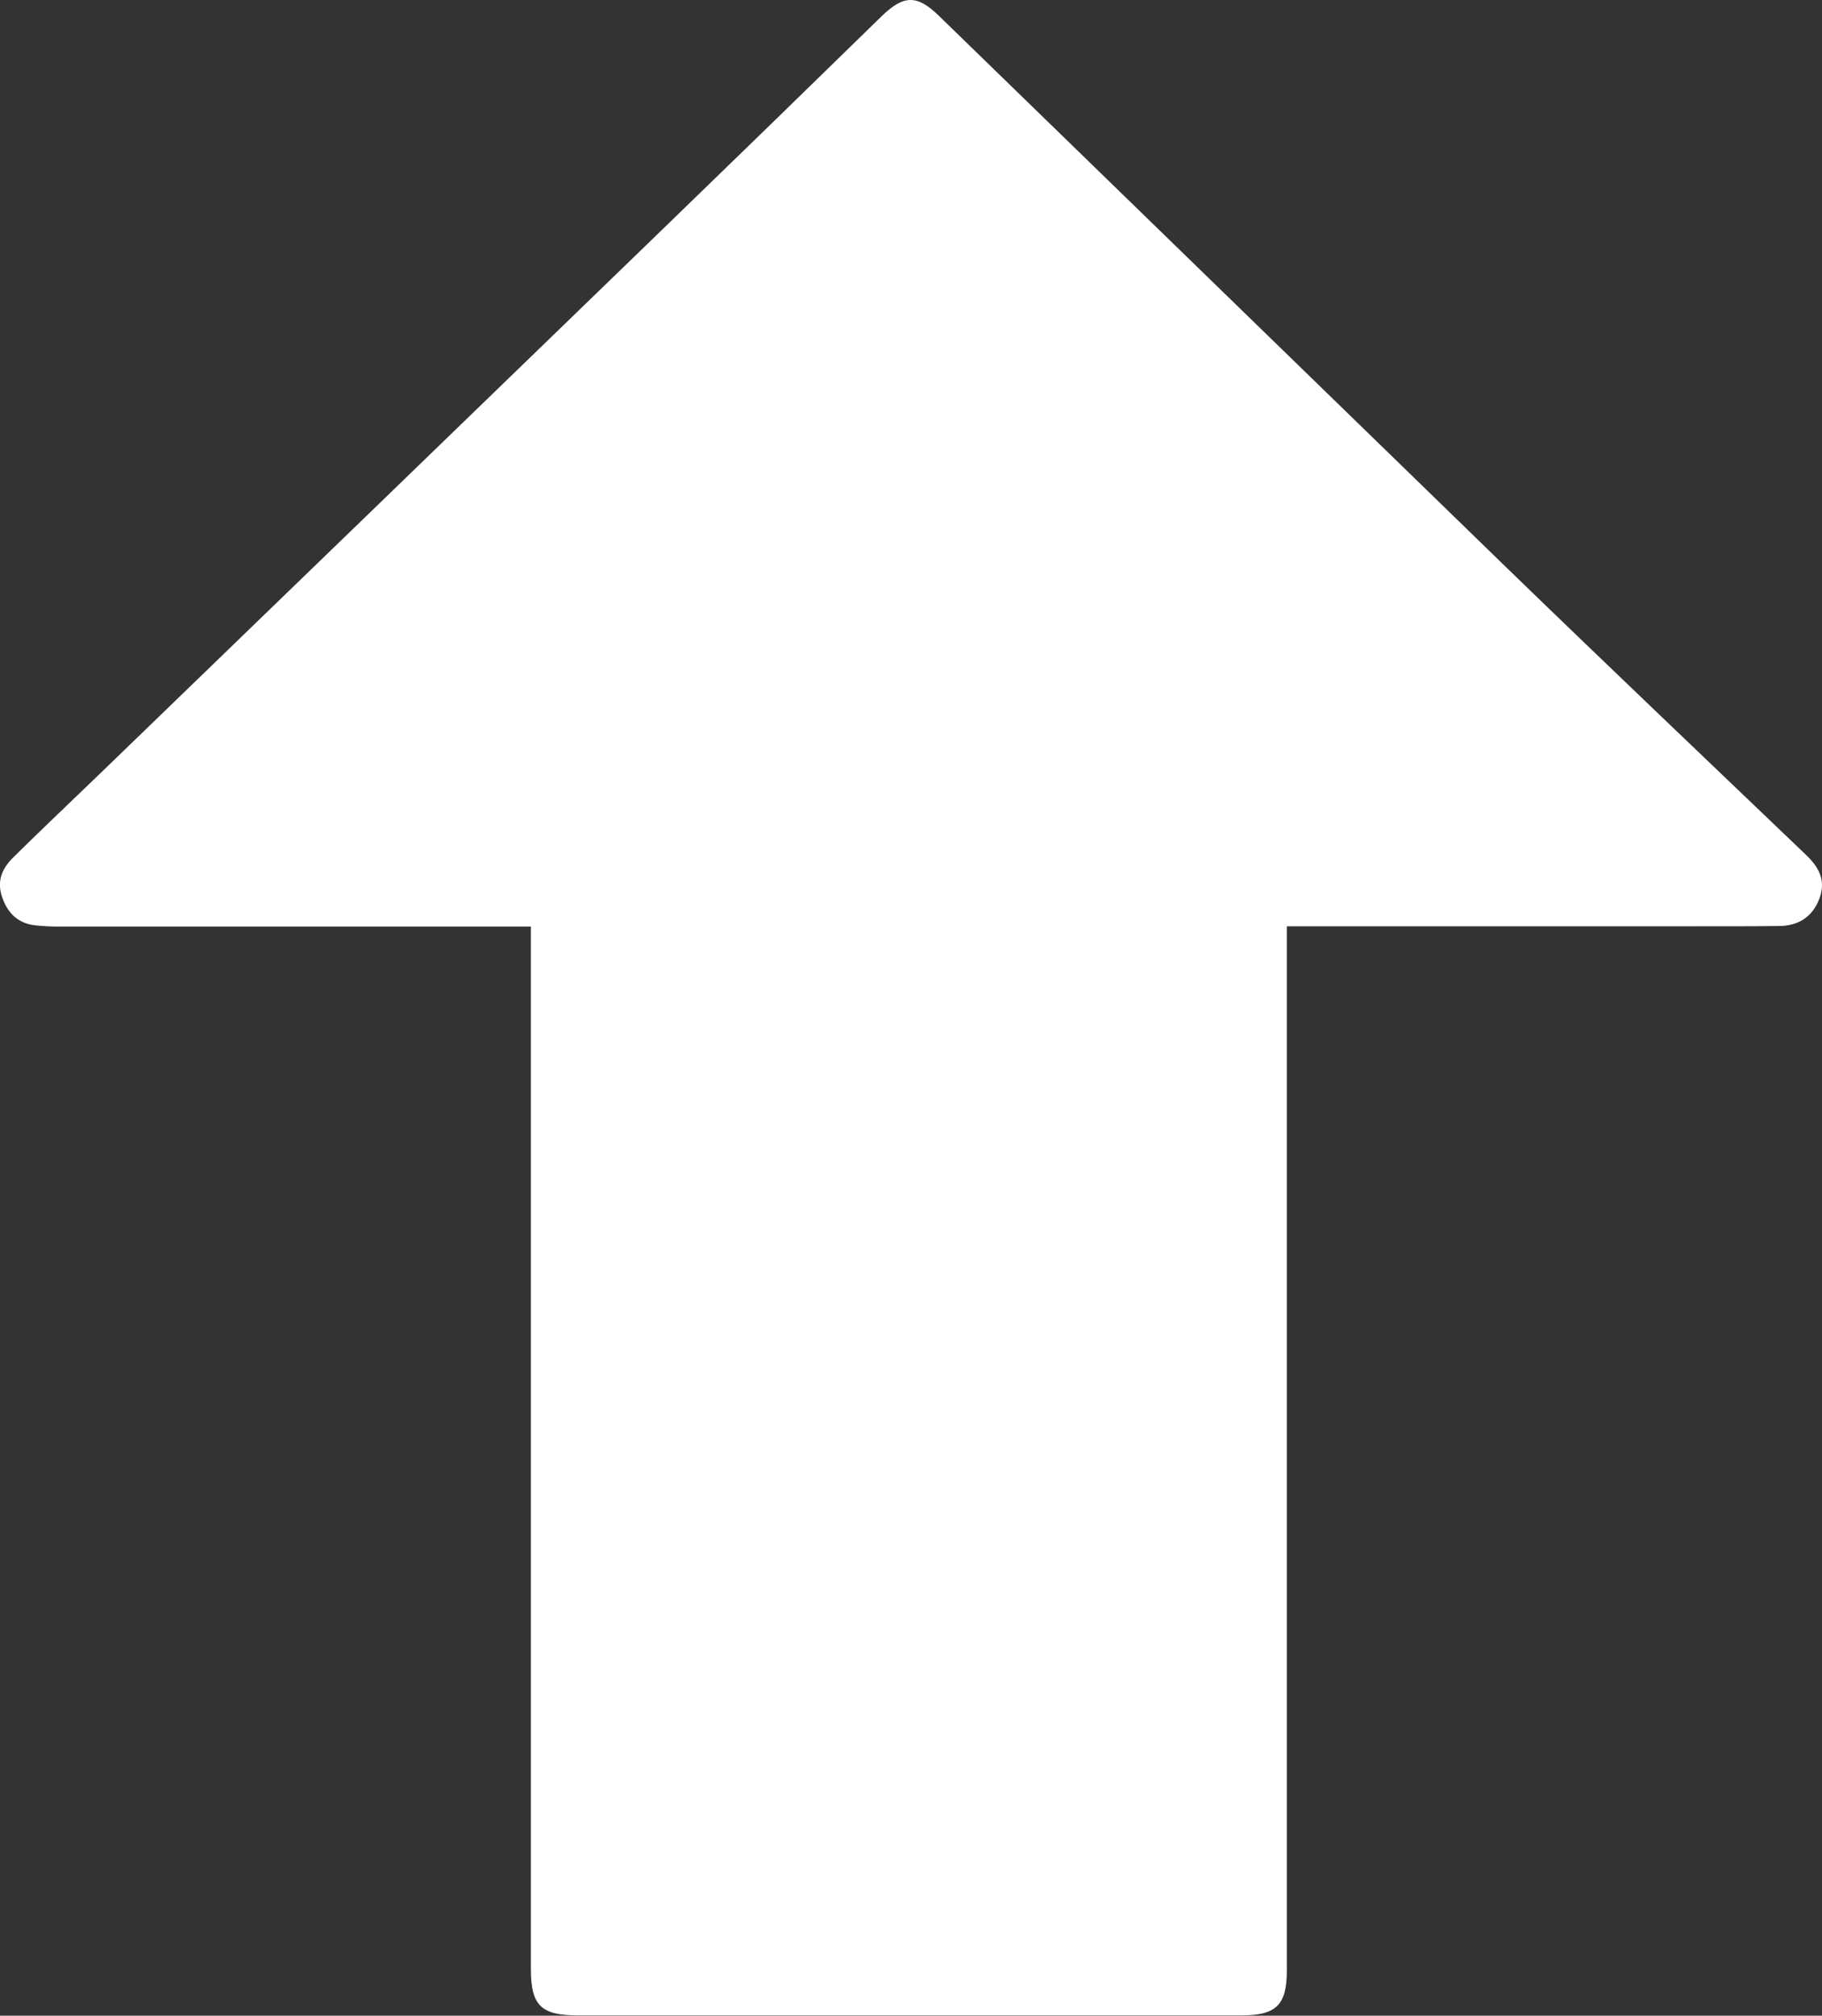 <svg xmlns="http://www.w3.org/2000/svg" viewBox="0 0 331.56 366.65"><rect x="0" y="0" width="331.56" height="366.65" fill="#333333" stroke="none"/><defs><style>.cls-1{fill:#fff;}</style></defs><g id="Calque_2" data-name="Calque 2"><g id="Calque_1-2" data-name="Calque 1"><path id="Fleche_Haute" data-name="Fleche Haute" class="cls-1" d="M96.61,168.54H92.36q-41.07,0-82.13,0c-1.14,0-2.29-.09-3.43-.18-3.26-.25-5.29-2-6.38-5.08s0-5.34,2-7.33c5.33-5.26,10.78-10.4,16.17-15.61Q69.33,91.31,120,42.26q20.29-19.63,40.51-39.38c4-3.85,6.41-3.83,10.35,0Q222.46,53,274.07,103.17c18.08,17.52,36.33,34.87,54.52,52.27,2.36,2.25,3.75,4.63,2.5,8s-3.87,5-7.43,5c-5.1.06-10.2.05-15.3.05H234.17v190c0,6.2-1.94,8.1-8.18,8.1H105.13c-6.67,0-8.52-1.79-8.52-8.41V172.55C96.62,171.33,96.61,170.1,96.61,168.54Z"/></g></g></svg>